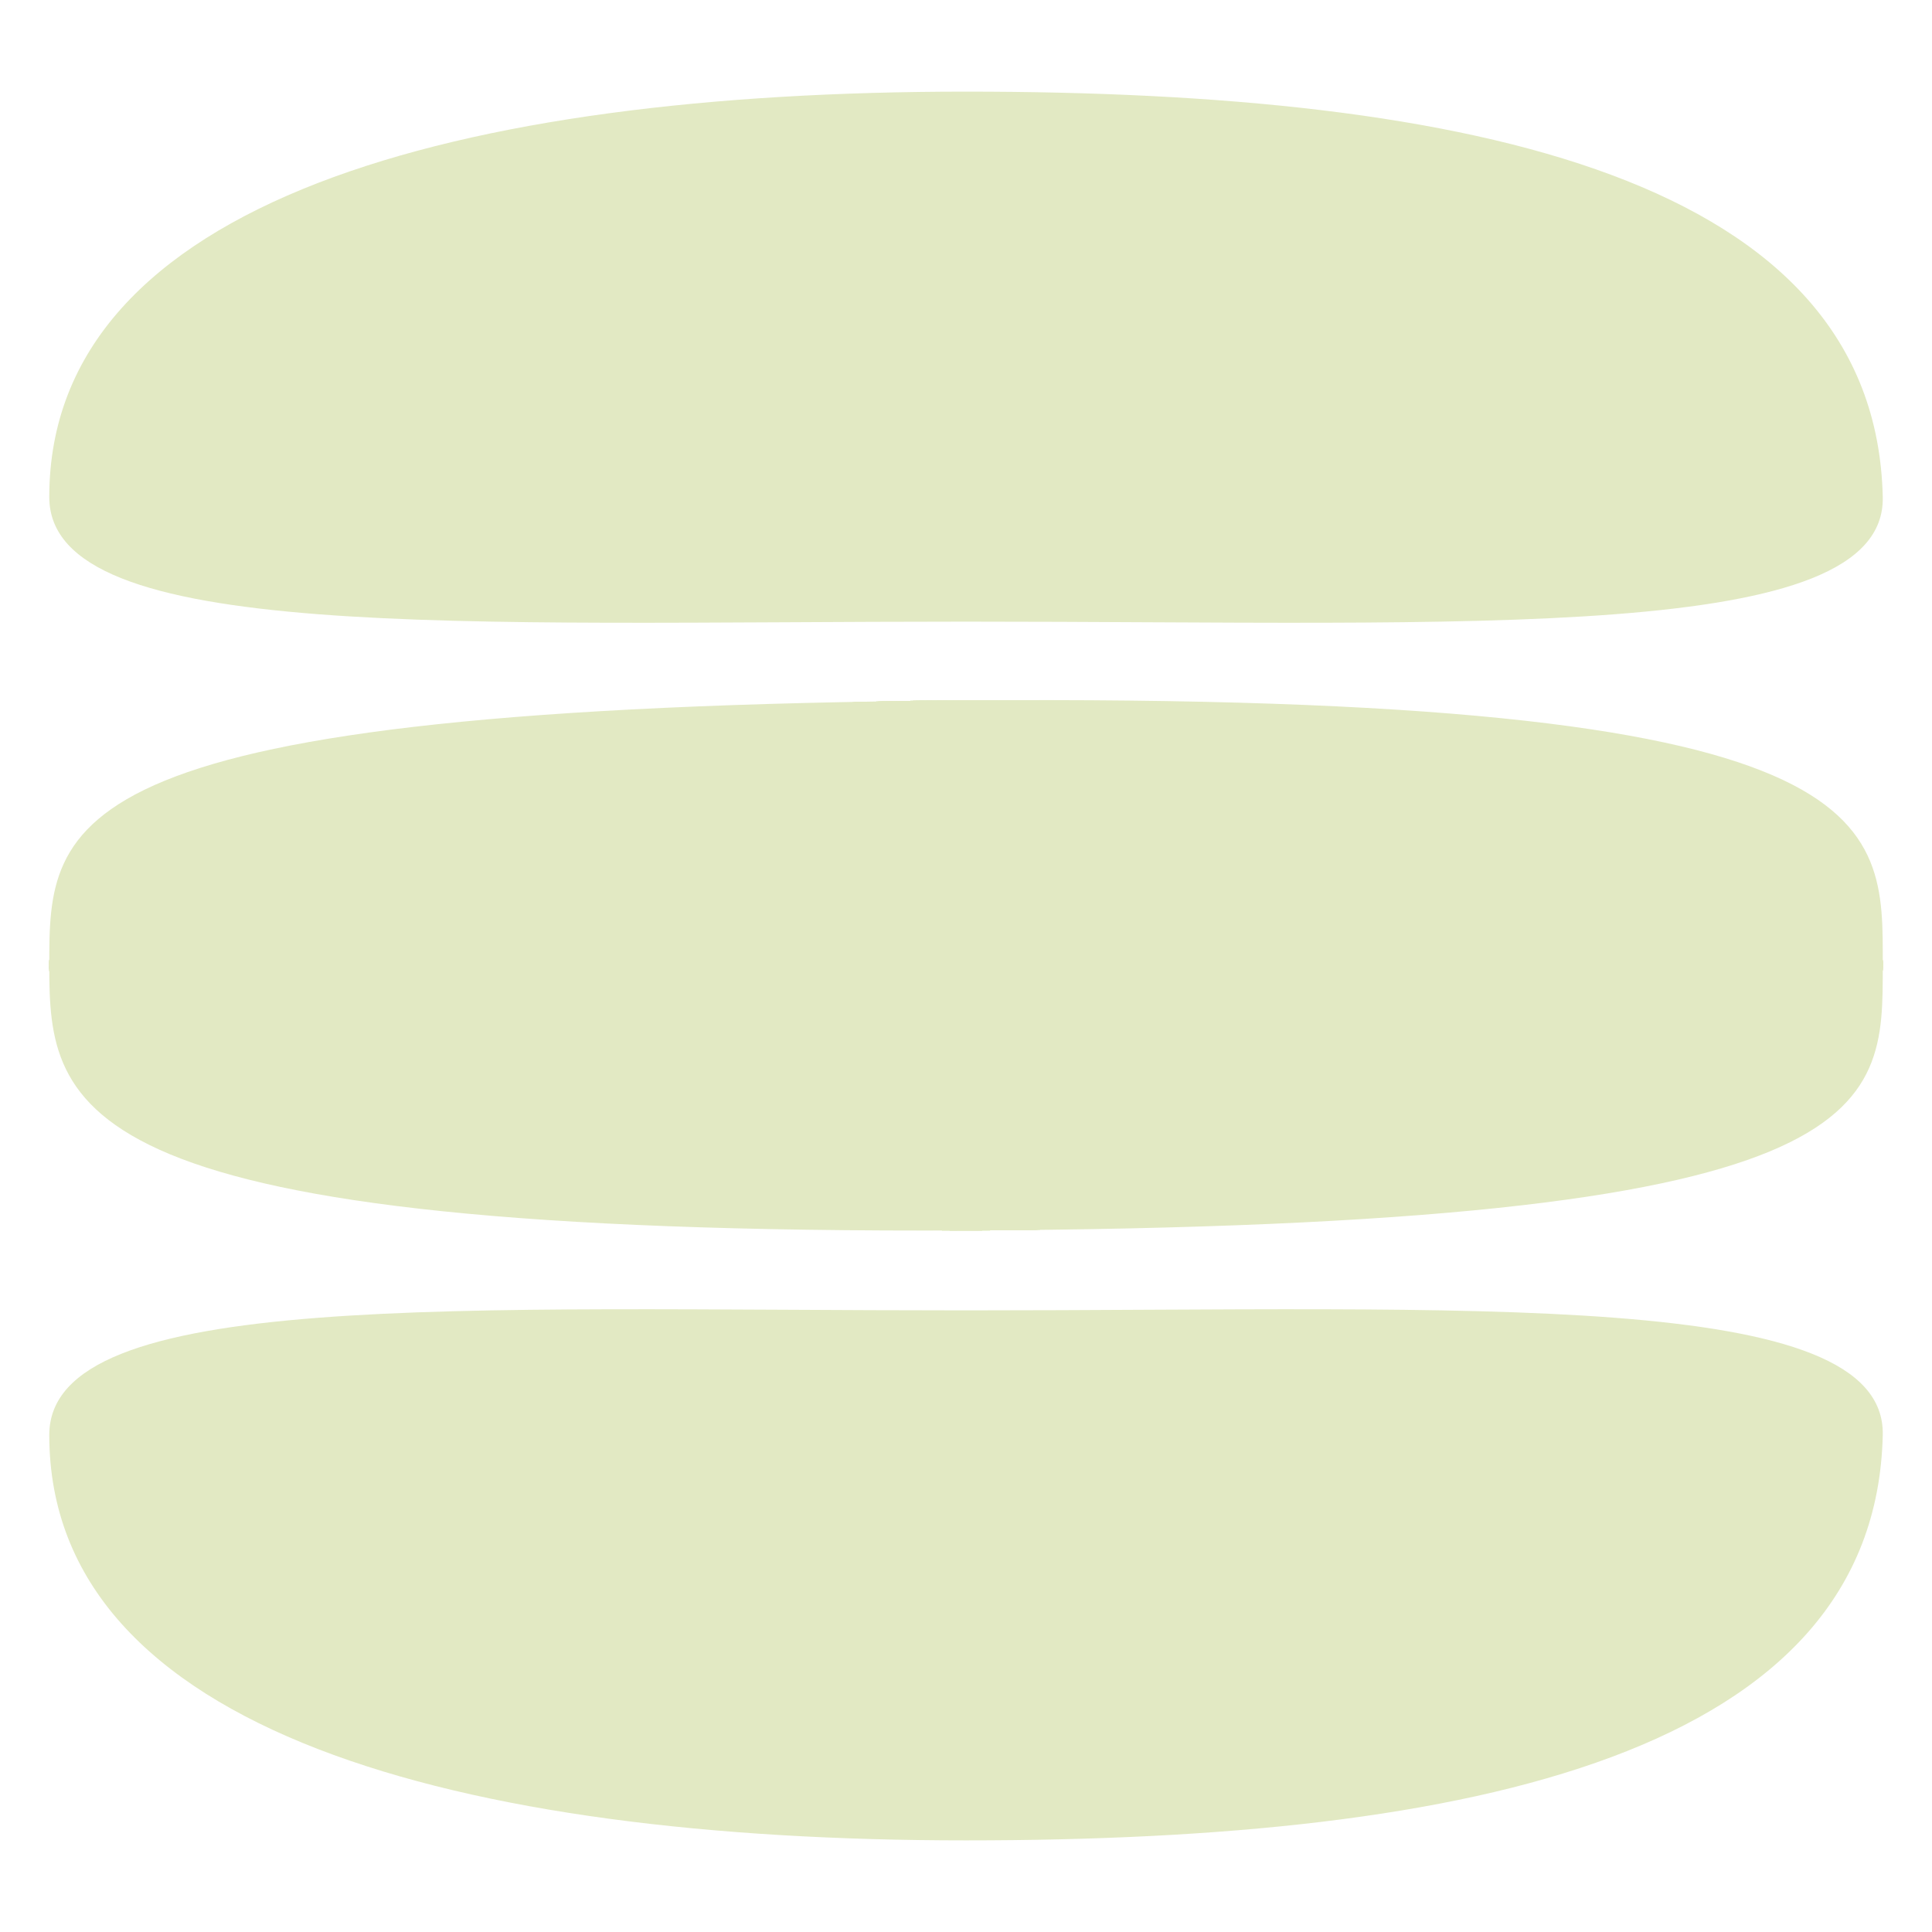 <?xml version="1.0" encoding="UTF-8" standalone="no"?>
<svg
   xmlns:dc="http://purl.org/dc/elements/1.1/"
   xmlns:cc="http://creativecommons.org/ns#"
   xmlns:rdf="http://www.w3.org/1999/02/22-rdf-syntax-ns#"
   xmlns:svg="http://www.w3.org/2000/svg"
   xmlns="http://www.w3.org/2000/svg"
   xmlns:sodipodi="http://sodipodi.sourceforge.net/DTD/sodipodi-0.dtd"
   xmlns:inkscape="http://www.inkscape.org/namespaces/inkscape"
   width="300"
   height="300"
   viewBox="0 0 79.375 79.375"
   version="1.1"
   id="svg996"
   sodipodi:docname="hamburger.svg"
   inkscape:export-filename="C:\Users\amand\codeYou\skillItUp\images\hamburger.svg.png"
   inkscape:export-xdpi="329.62299"
   inkscape:export-ydpi="329.62299"
   inkscape:version="1.0.1 (3bc2e813f5, 2020-09-07)">
  <defs
     id="defs990" />
  <sodipodi:namedview
     id="base"
     pagecolor="#ffffff"
     bordercolor="#666666"
     borderopacity="1.0"
     inkscape:pageopacity="0.0"
     inkscape:pageshadow="2"
     inkscape:zoom="1.4"
     inkscape:cx="109.17187"
     inkscape:cy="166.67455"
     inkscape:document-units="mm"
     inkscape:current-layer="layer1"
     inkscape:document-rotation="0"
     showgrid="false"
     units="px"
     inkscape:window-width="1267"
     inkscape:window-height="1040"
     inkscape:window-x="234"
     inkscape:window-y="0"
     inkscape:window-maximized="0" />
  <g
     inkscape:label="Layer 1"
     inkscape:groupmode="layer"
     id="layer1">
    <g
       id="g1642"
       transform="matrix(1.557,0,0,1.557,-22.106,-18.01)">
      <path
         id="path1559"
         style="fill:#e2e9c3;stroke-width:0.77;stroke-linecap:round;stroke-linejoin:round"
         d="m 63.878,49.432 c 0.087,-3.861 -10.83,-3.288 -24.19,-3.288 -13.36,0 -24.19,-0.573 -24.19,3.288 10e-7,7.831 10.83,10.697 24.19,10.697 13.36,0 24.001,-2.299 24.19,-10.697 z"
         sodipodi:nodetypes="sssss" />
      <path
         id="ellipse1561"
         style="fill:#e2e9c3;stroke-width:0.77;stroke-linecap:round;stroke-linejoin:round"
         d="M 63.878,37.042 A 24.19,6.993 0 0 1 39.688,44.034 24.19,6.993 0 0 1 15.497,37.042 24.19,6.993 0 0 1 39.688,30.049 24.19,6.993 0 0 1 63.878,37.042 Z" />
      <path
         id="ellipse1563"
         style="fill:#e2e9c3;stroke-width:0.77;stroke-linecap:round;stroke-linejoin:round"
         d="M 63.878,37.042 A 24.19,6.993 0 0 1 39.688,44.034 24.19,6.993 0 0 1 15.497,37.042 24.19,6.993 0 0 1 39.688,30.049 24.19,6.993 0 0 1 63.878,37.042 Z" />
      <path
         id="ellipse1565"
         style="fill:#e2e9c3;stroke-width:0.77;stroke-linecap:round;stroke-linejoin:round"
         d="M 63.878,37.042 A 24.19,6.993 0 0 1 39.688,44.034 24.19,6.993 0 0 1 15.497,37.042 24.19,6.993 0 0 1 39.688,30.049 24.19,6.993 0 0 1 63.878,37.042 Z" />
      <path
         id="ellipse1567"
         style="fill:#e2e9c3;stroke-width:0.77;stroke-linecap:round;stroke-linejoin:round"
         d="M 63.878,37.042 A 24.19,6.993 0 0 1 39.688,44.034 24.19,6.993 0 0 1 15.497,37.042 24.19,6.993 0 0 1 39.688,30.049 24.19,6.993 0 0 1 63.878,37.042 Z" />
      <path
         id="ellipse1569"
         style="fill:#e2e9c3;stroke-width:0.77;stroke-linecap:round;stroke-linejoin:round"
         d="M 63.878,37.042 A 24.19,6.993 0 0 1 39.688,44.034 24.19,6.993 0 0 1 15.497,37.042 24.19,6.993 0 0 1 39.688,30.049 24.19,6.993 0 0 1 63.878,37.042 Z" />
      <path
         id="ellipse1571"
         style="fill:#e2e9c3;stroke-width:0.77;stroke-linecap:round;stroke-linejoin:round"
         d="M 63.878,37.042 A 24.19,6.993 0 0 1 39.688,44.034 24.19,6.993 0 0 1 15.497,37.042 24.19,6.993 0 0 1 39.688,30.049 24.19,6.993 0 0 1 63.878,37.042 Z" />
      <path
         id="ellipse1573"
         style="fill:#e2e9c3;stroke-width:0.77;stroke-linecap:round;stroke-linejoin:round"
         d="M 63.878,37.042 A 24.19,6.993 0 0 1 39.688,44.034 24.19,6.993 0 0 1 15.497,37.042 24.19,6.993 0 0 1 39.688,30.049 24.19,6.993 0 0 1 63.878,37.042 Z" />
      <path
         id="ellipse1575"
         style="fill:#e2e9c3;stroke-width:0.77;stroke-linecap:round;stroke-linejoin:round"
         d="M 63.878,37.042 A 24.19,6.993 0 0 1 39.688,44.034 24.19,6.993 0 0 1 15.497,37.042 24.19,6.993 0 0 1 39.688,30.049 24.19,6.993 0 0 1 63.878,37.042 Z" />
      <path
         id="ellipse1577"
         style="fill:#e2e9c3;stroke-width:0.77;stroke-linecap:round;stroke-linejoin:round"
         d="M 63.878,37.042 A 24.19,6.993 0 0 1 39.688,44.034 24.19,6.993 0 0 1 15.497,37.042 24.19,6.993 0 0 1 39.688,30.049 24.19,6.993 0 0 1 63.878,37.042 Z" />
      <path
         id="ellipse1579"
         style="fill:#e2e9c3;stroke-width:0.77;stroke-linecap:round;stroke-linejoin:round"
         d="M 63.878,37.042 A 24.19,6.993 0 0 1 39.688,44.034 24.19,6.993 0 0 1 15.497,37.042 24.19,6.993 0 0 1 39.688,30.049 24.19,6.993 0 0 1 63.878,37.042 Z" />
      <path
         id="ellipse1581"
         style="fill:#e2e9c3;stroke-width:0.77;stroke-linecap:round;stroke-linejoin:round"
         d="M 63.878,37.042 A 24.19,6.993 0 0 1 39.688,44.034 24.19,6.993 0 0 1 15.497,37.042 24.19,6.993 0 0 1 39.688,30.049 24.19,6.993 0 0 1 63.878,37.042 Z" />
      <path
         id="ellipse1583"
         style="fill:#e2e9c3;stroke-width:0.77;stroke-linecap:round;stroke-linejoin:round"
         d="m 63.878,37.042 c -10e-7,3.862 0.131,6.886 -24.19,6.993 -23.754,0.104 -24.19,-3.131 -24.19,-6.993 1e-6,-3.862 0.058,-6.804 24.19,-6.993 24.51,-0.192 24.19,3.131 24.19,6.993 z"
         sodipodi:nodetypes="sssss" />
      <path
         id="path1624"
         style="fill:#e2e9c3;stroke-width:0.77;stroke-linecap:round;stroke-linejoin:round"
         d="m 63.878,24.682 c 0.087,3.861 -10.83,3.288 -24.19,3.288 -13.36,0 -24.19,0.573 -24.19,-3.288 10e-7,-7.831 10.83,-10.697 24.19,-10.697 13.36,0 24.001,2.299 24.19,10.697 z"
         sodipodi:nodetypes="sssss" />
    </g>
  </g>
</svg>
